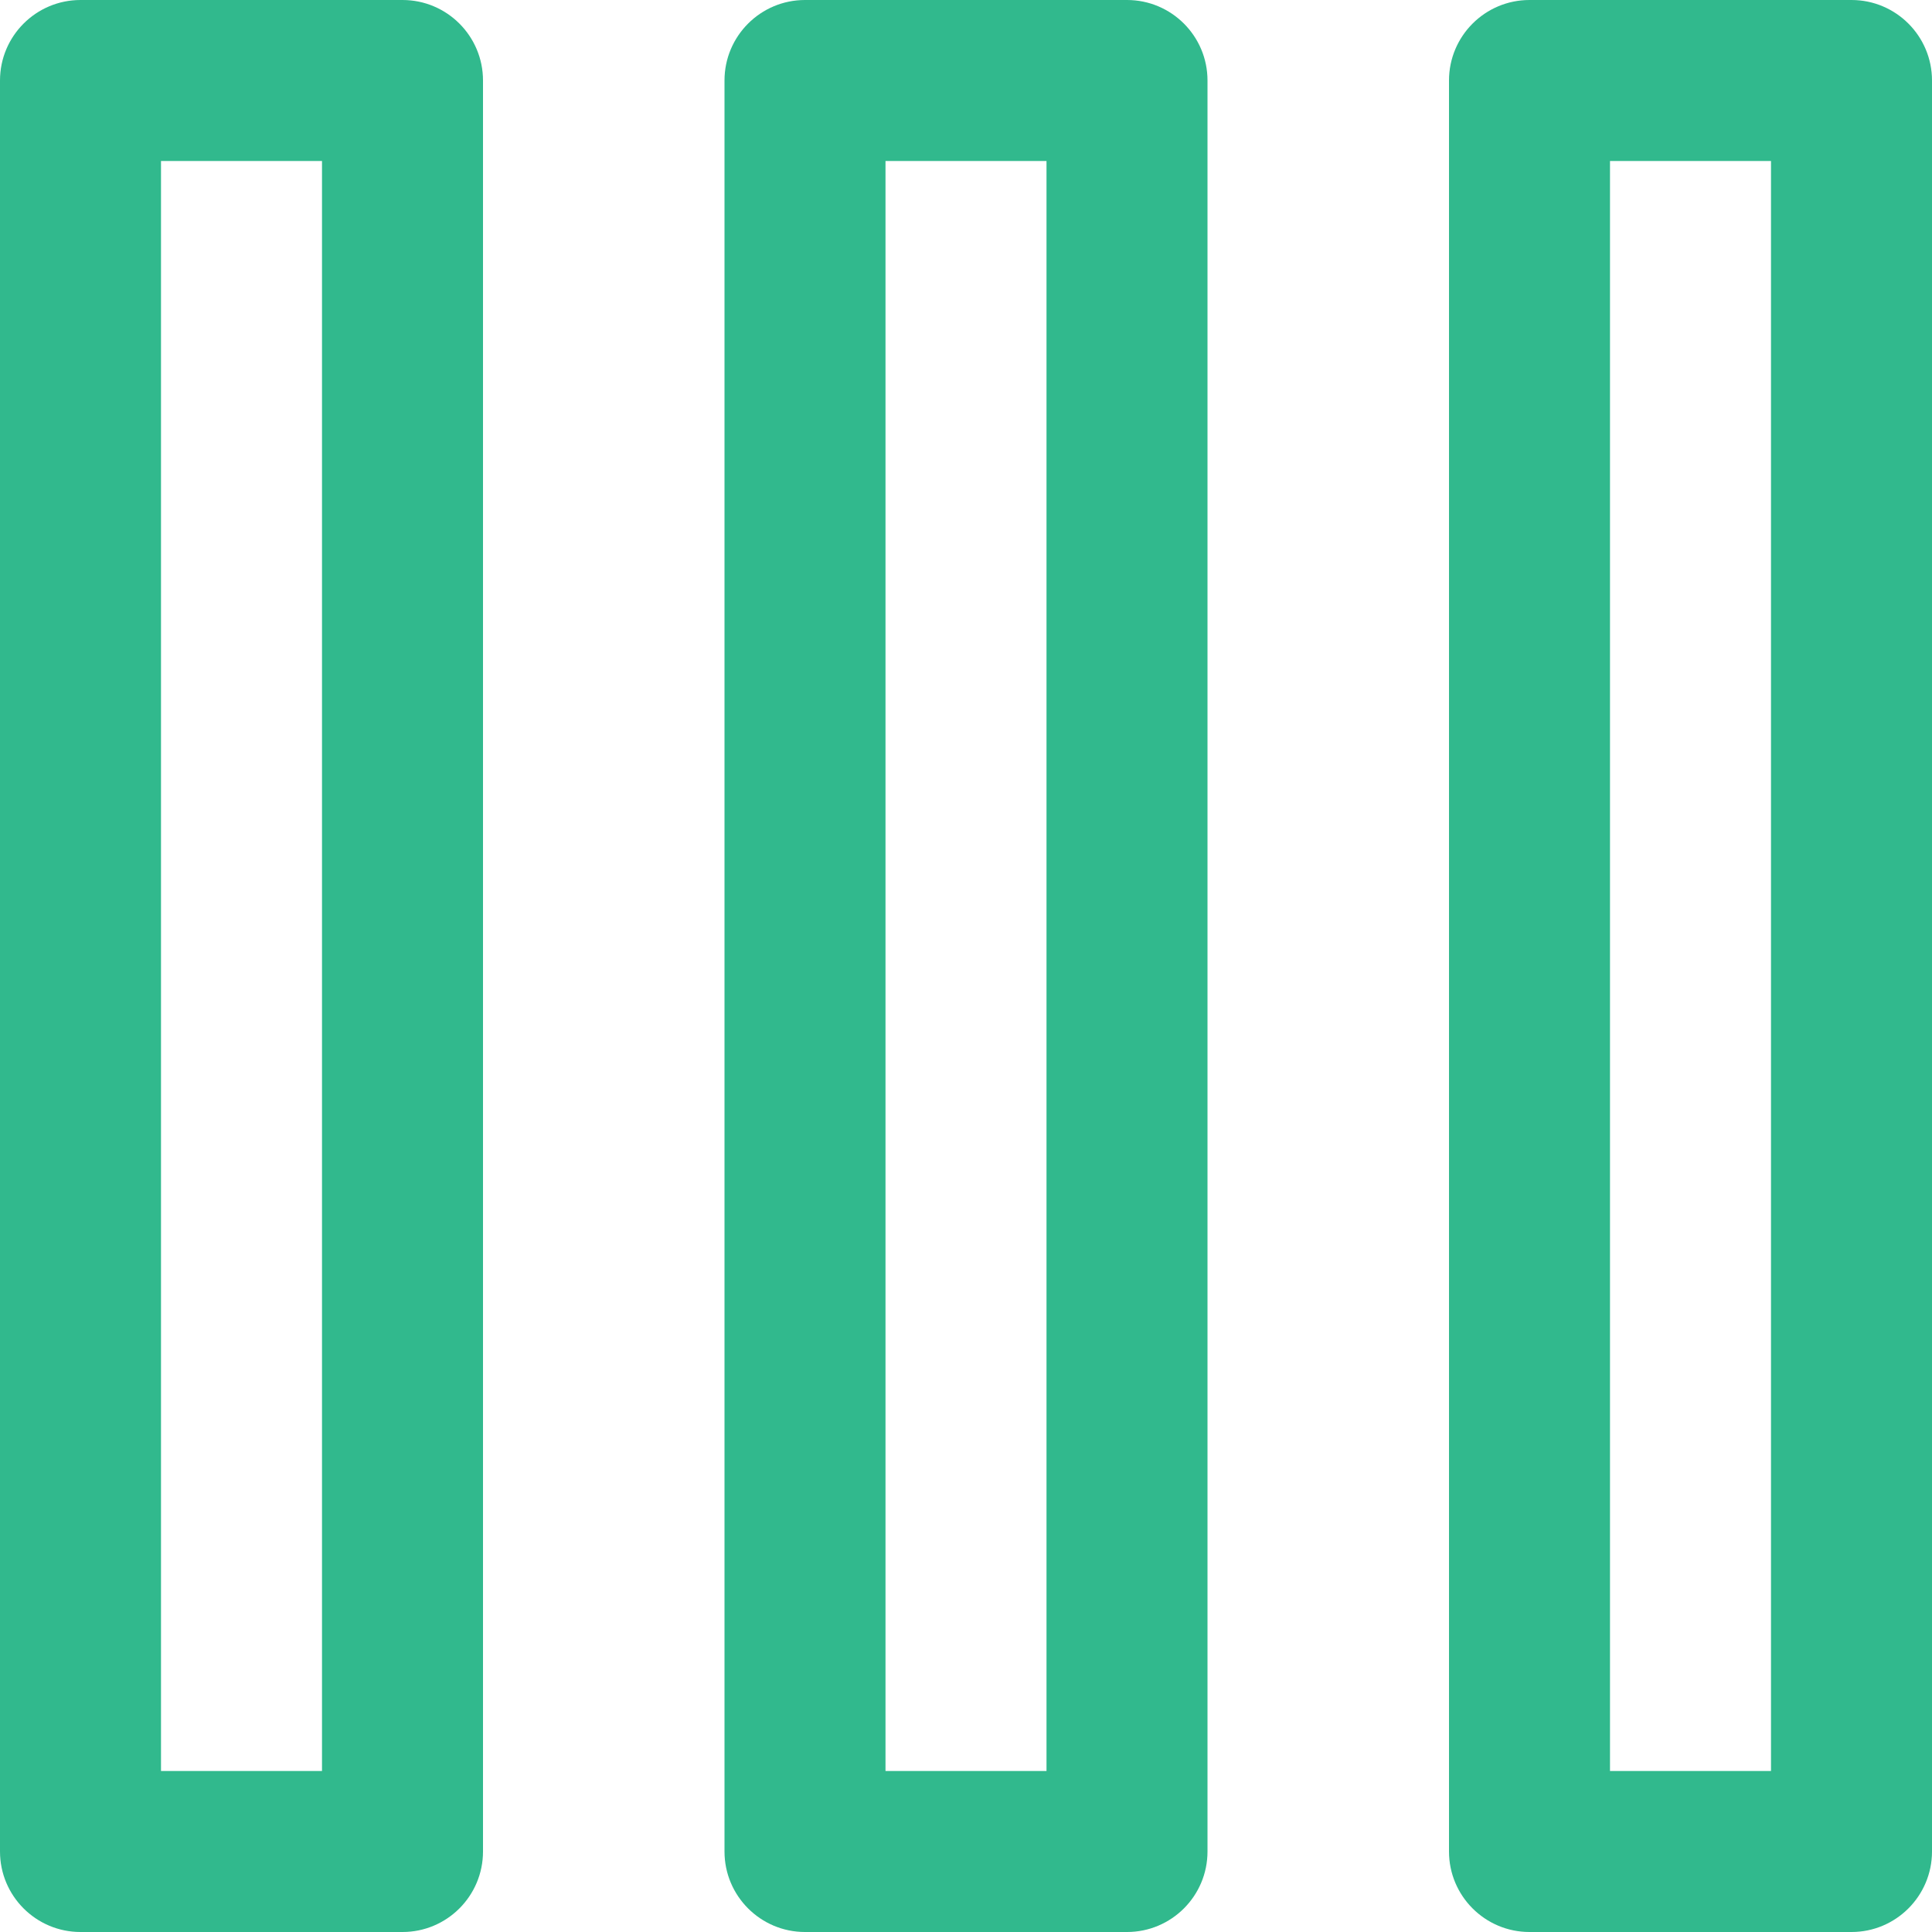 <svg fill="rgba(49, 185, 141, 1)" height="24" viewBox="0 0 24 24" width="24" xmlns="http://www.w3.org/2000/svg"><path d="m1 0h4c.552 0 1 .448 1 1v22c0 .552-.448 1-1 1h-4c-.552 0-1-.448-1-1v-22c0-.552.448-1 1-1zm9 0h4c.552 0 1 .448 1 1v22c0 .552-.448 1-1 1h-4c-.552 0-1-.448-1-1v-22c0-.552.448-1 1-1zm9 0h4c.552 0 1 .448 1 1v22c0 .552-.448 1-1 1h-4c-.552 0-1-.448-1-1v-22c0-.552.448-1 1-1zm-17 2v20h2v-20zm9 0v20h2v-20zm9 0v20h2v-20z"/></svg>
